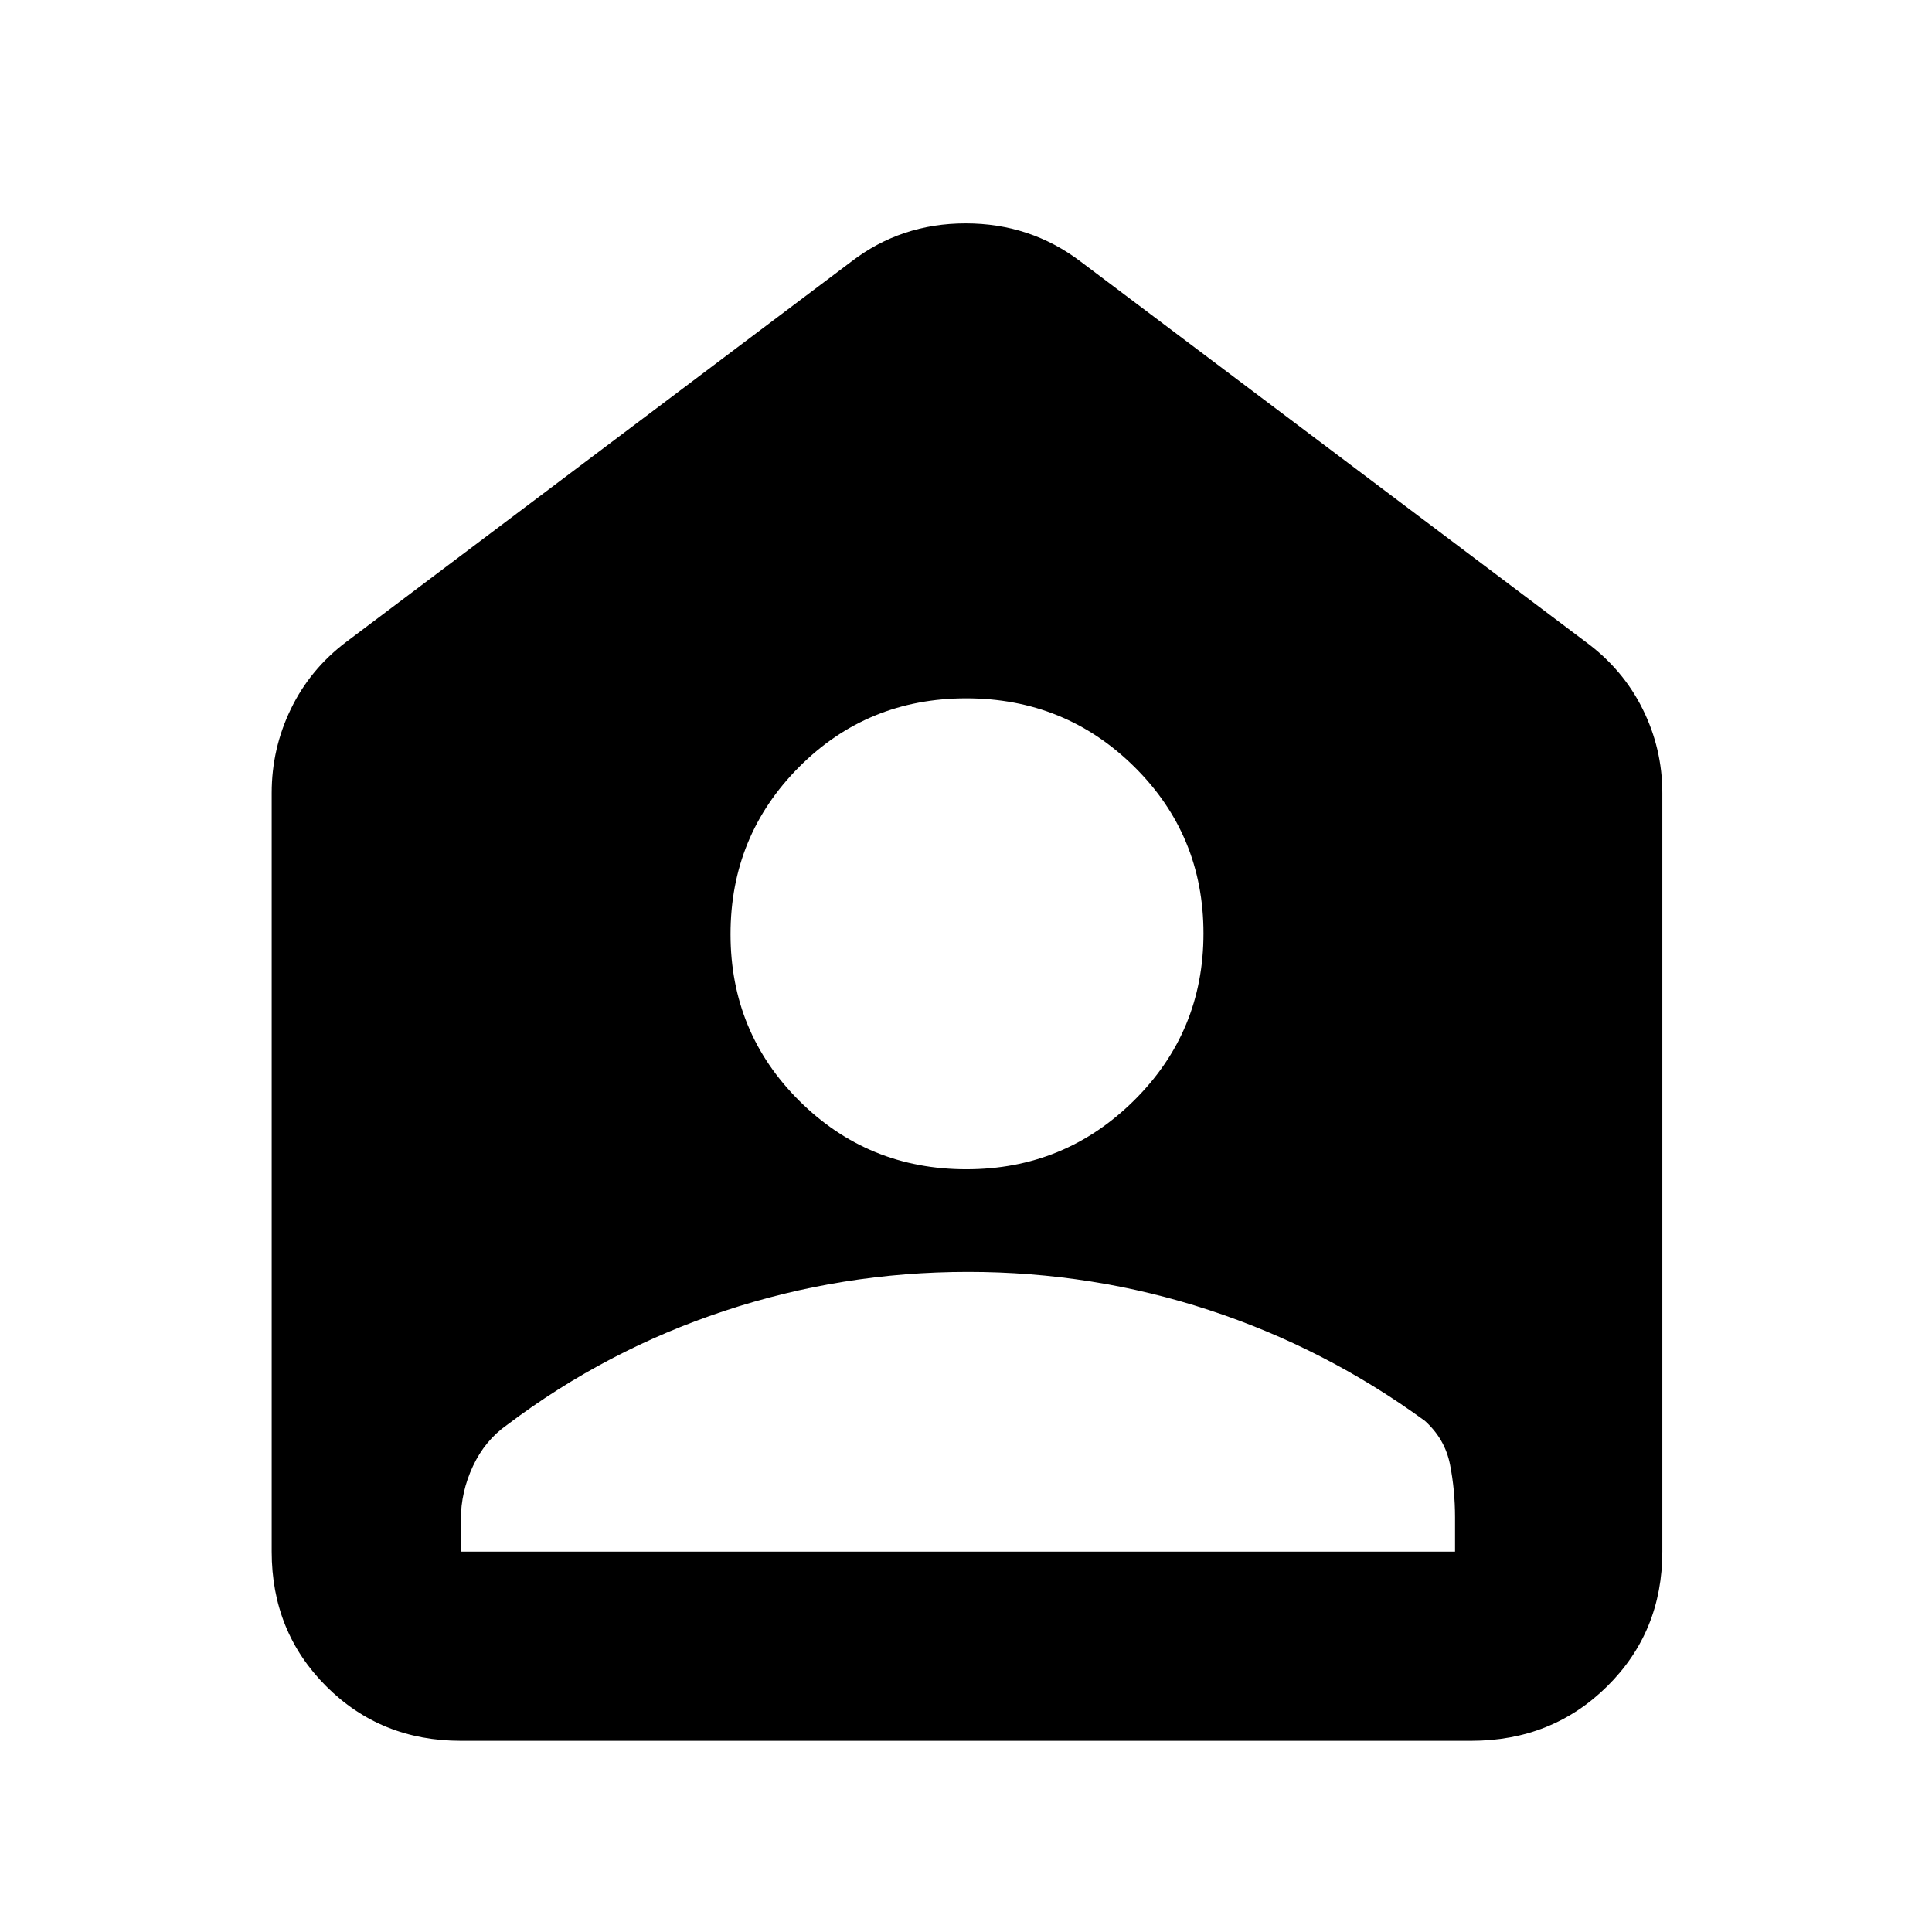 <svg xmlns="http://www.w3.org/2000/svg" height="48" viewBox="0 -960 960 960" width="48"><path d="M480.18-379q48.82 0 83.32-34.18 34.5-34.17 34.5-83Q598-545 563.62-579q-34.38-34-83.5-34T397-578.82q-34 34.17-34 83Q363-447 397.18-413q34.17 34 83 34Zm.8 51q-62.58 0-121.21 19.45Q301.14-289.09 252-252q-11 7.68-17 20.52-6 12.85-6 26.48v16h494v-17q0-13.63-2.5-26.32Q718-245 708-254q-49.53-36.13-107.29-55.06Q542.96-328 480.98-328ZM229-95q-39.8 0-66.9-27.1Q135-149.2 135-189v-377q0-22.04 9.55-41.75Q154.09-627.47 172-641l251-189q24.68-19 56.84-19Q512-849 537-830l251 189q18.38 13.53 28.19 33.25Q826-588.04 826-566v377q0 39.8-27.39 66.9Q771.21-95 731-95H229Z"/></svg>